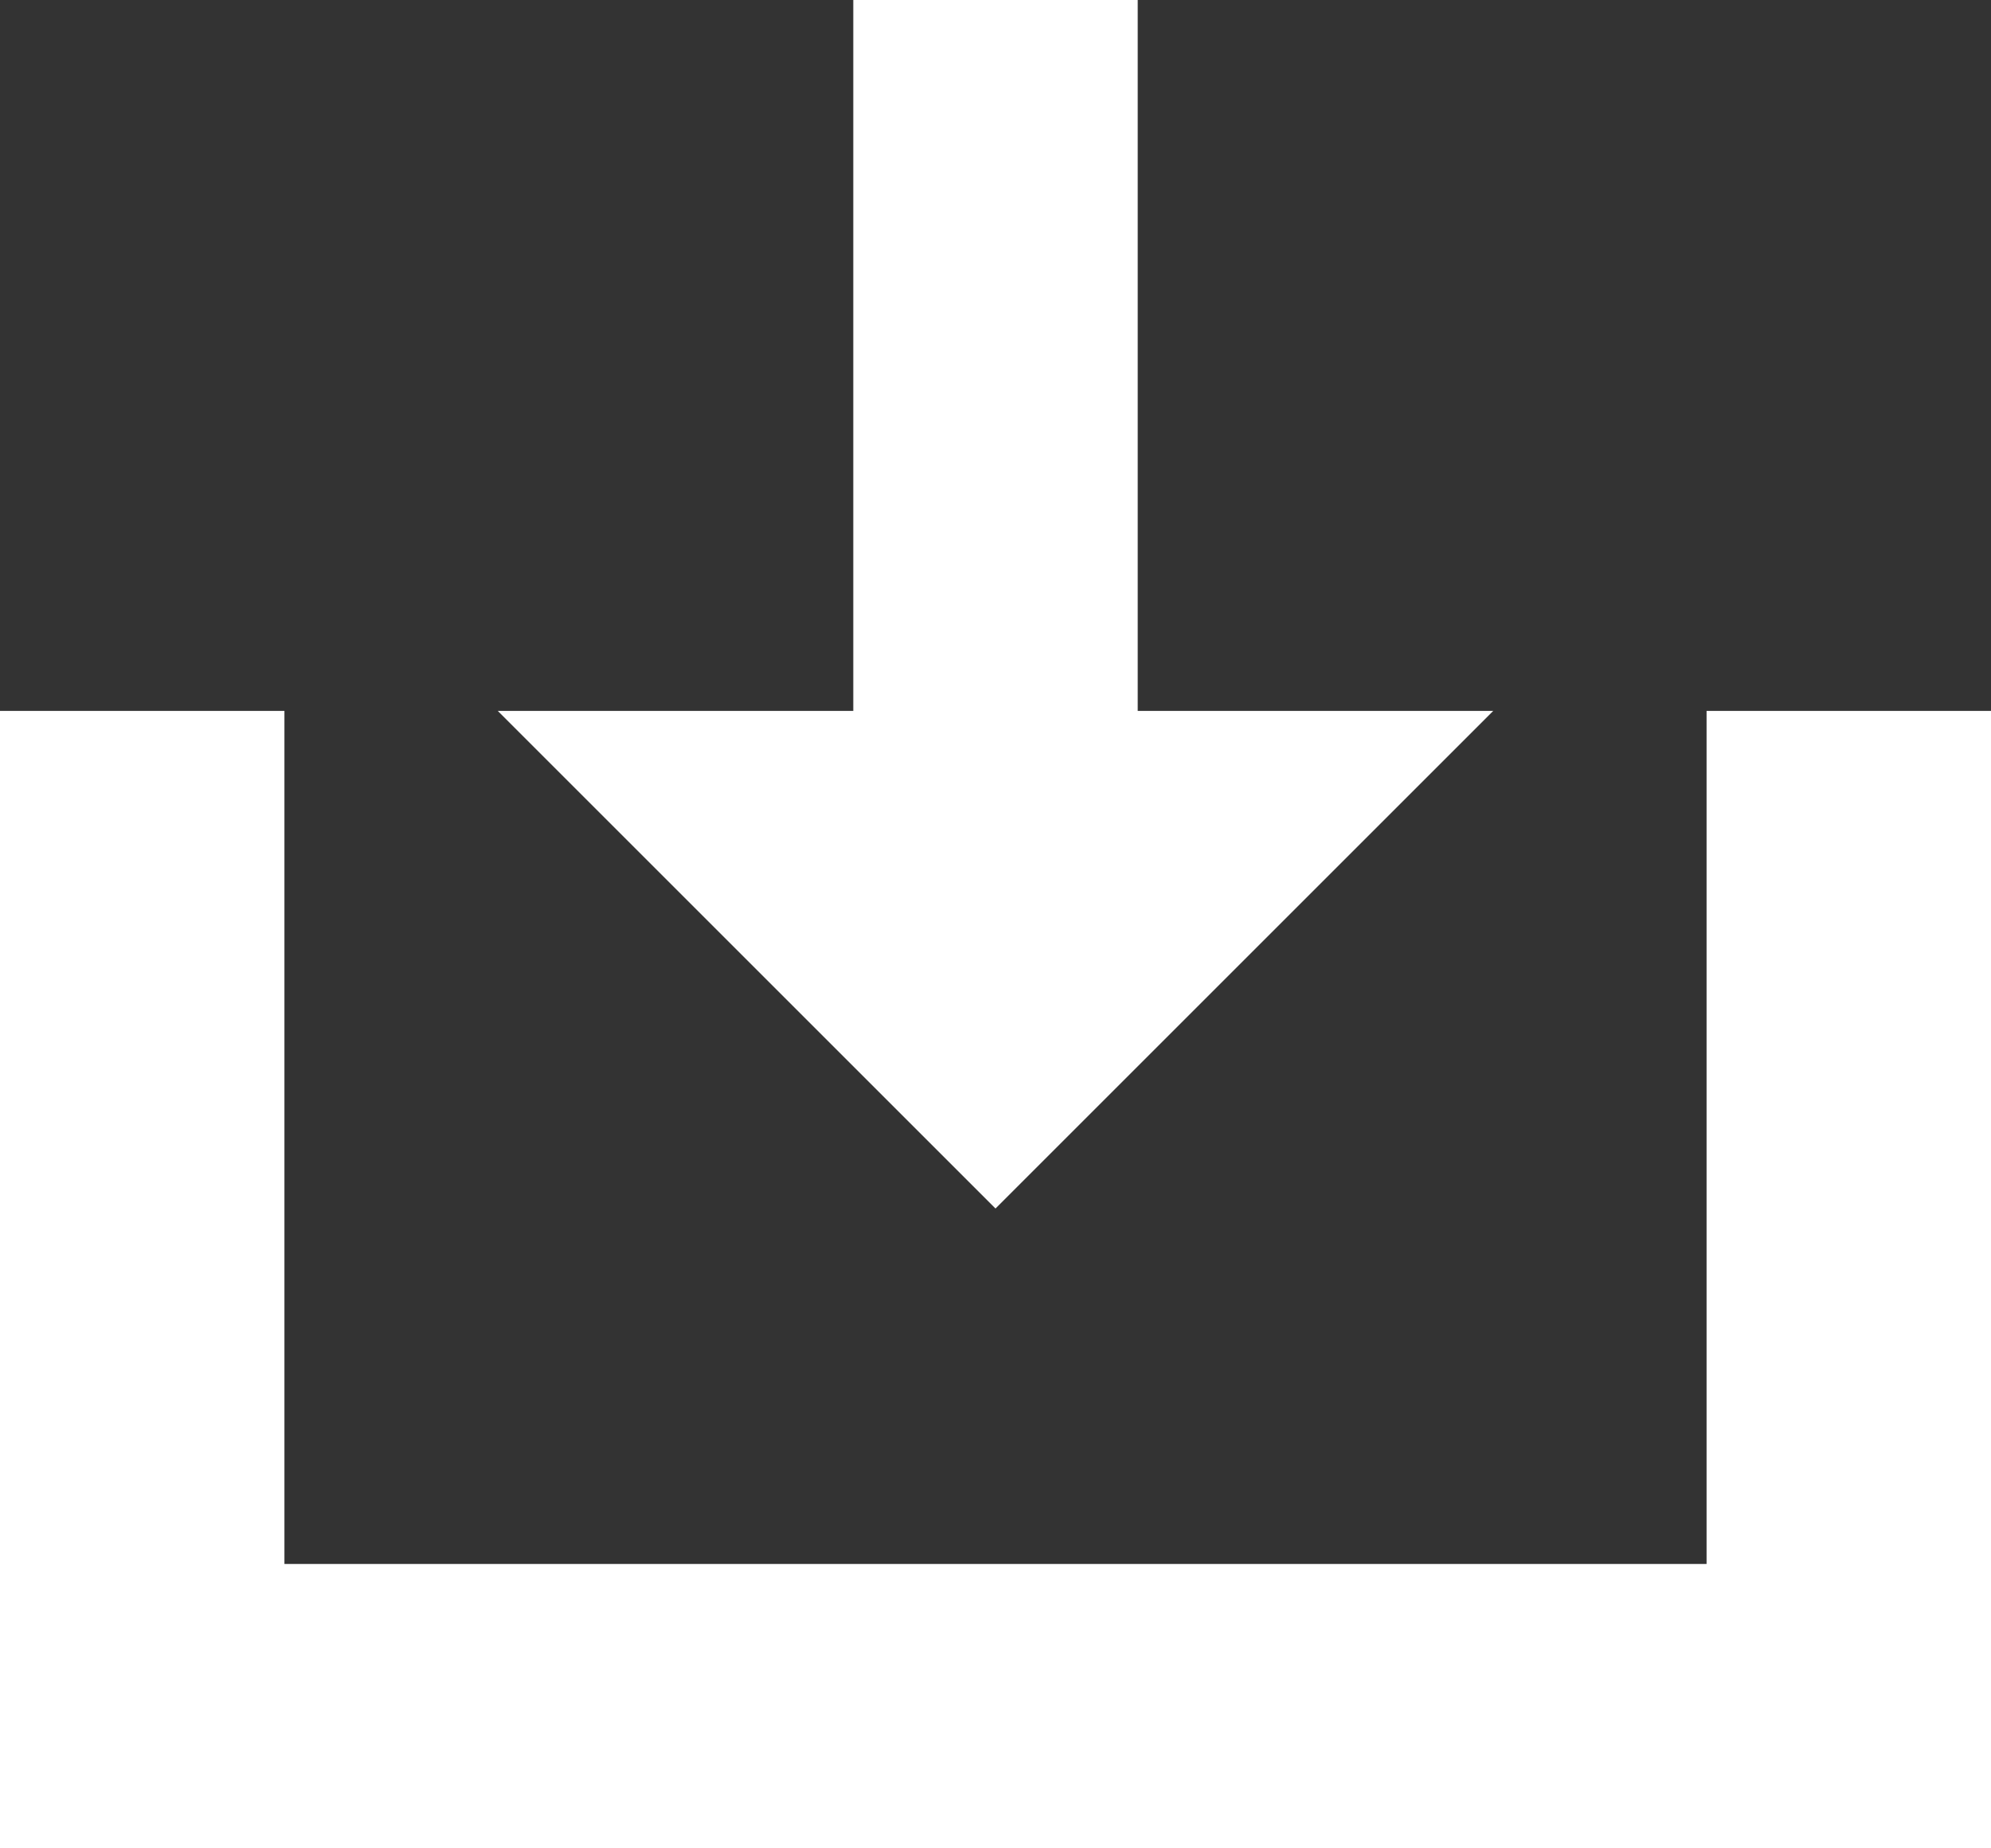<svg width="14" height="13" viewBox="0 0 14 13" fill="none" xmlns="http://www.w3.org/2000/svg">
<rect x="0" y="0" width="14" height="13" fill="#333333" stroke="none"/>
<path fill-rule="evenodd" clip-rule="evenodd" d="M0 5H14V13H0V5ZM2 5H12V11H2V5ZM3.5 5H6V0H8V5H10.5L7 8.5L3.5 5Z" fill="white"/>
</svg>

